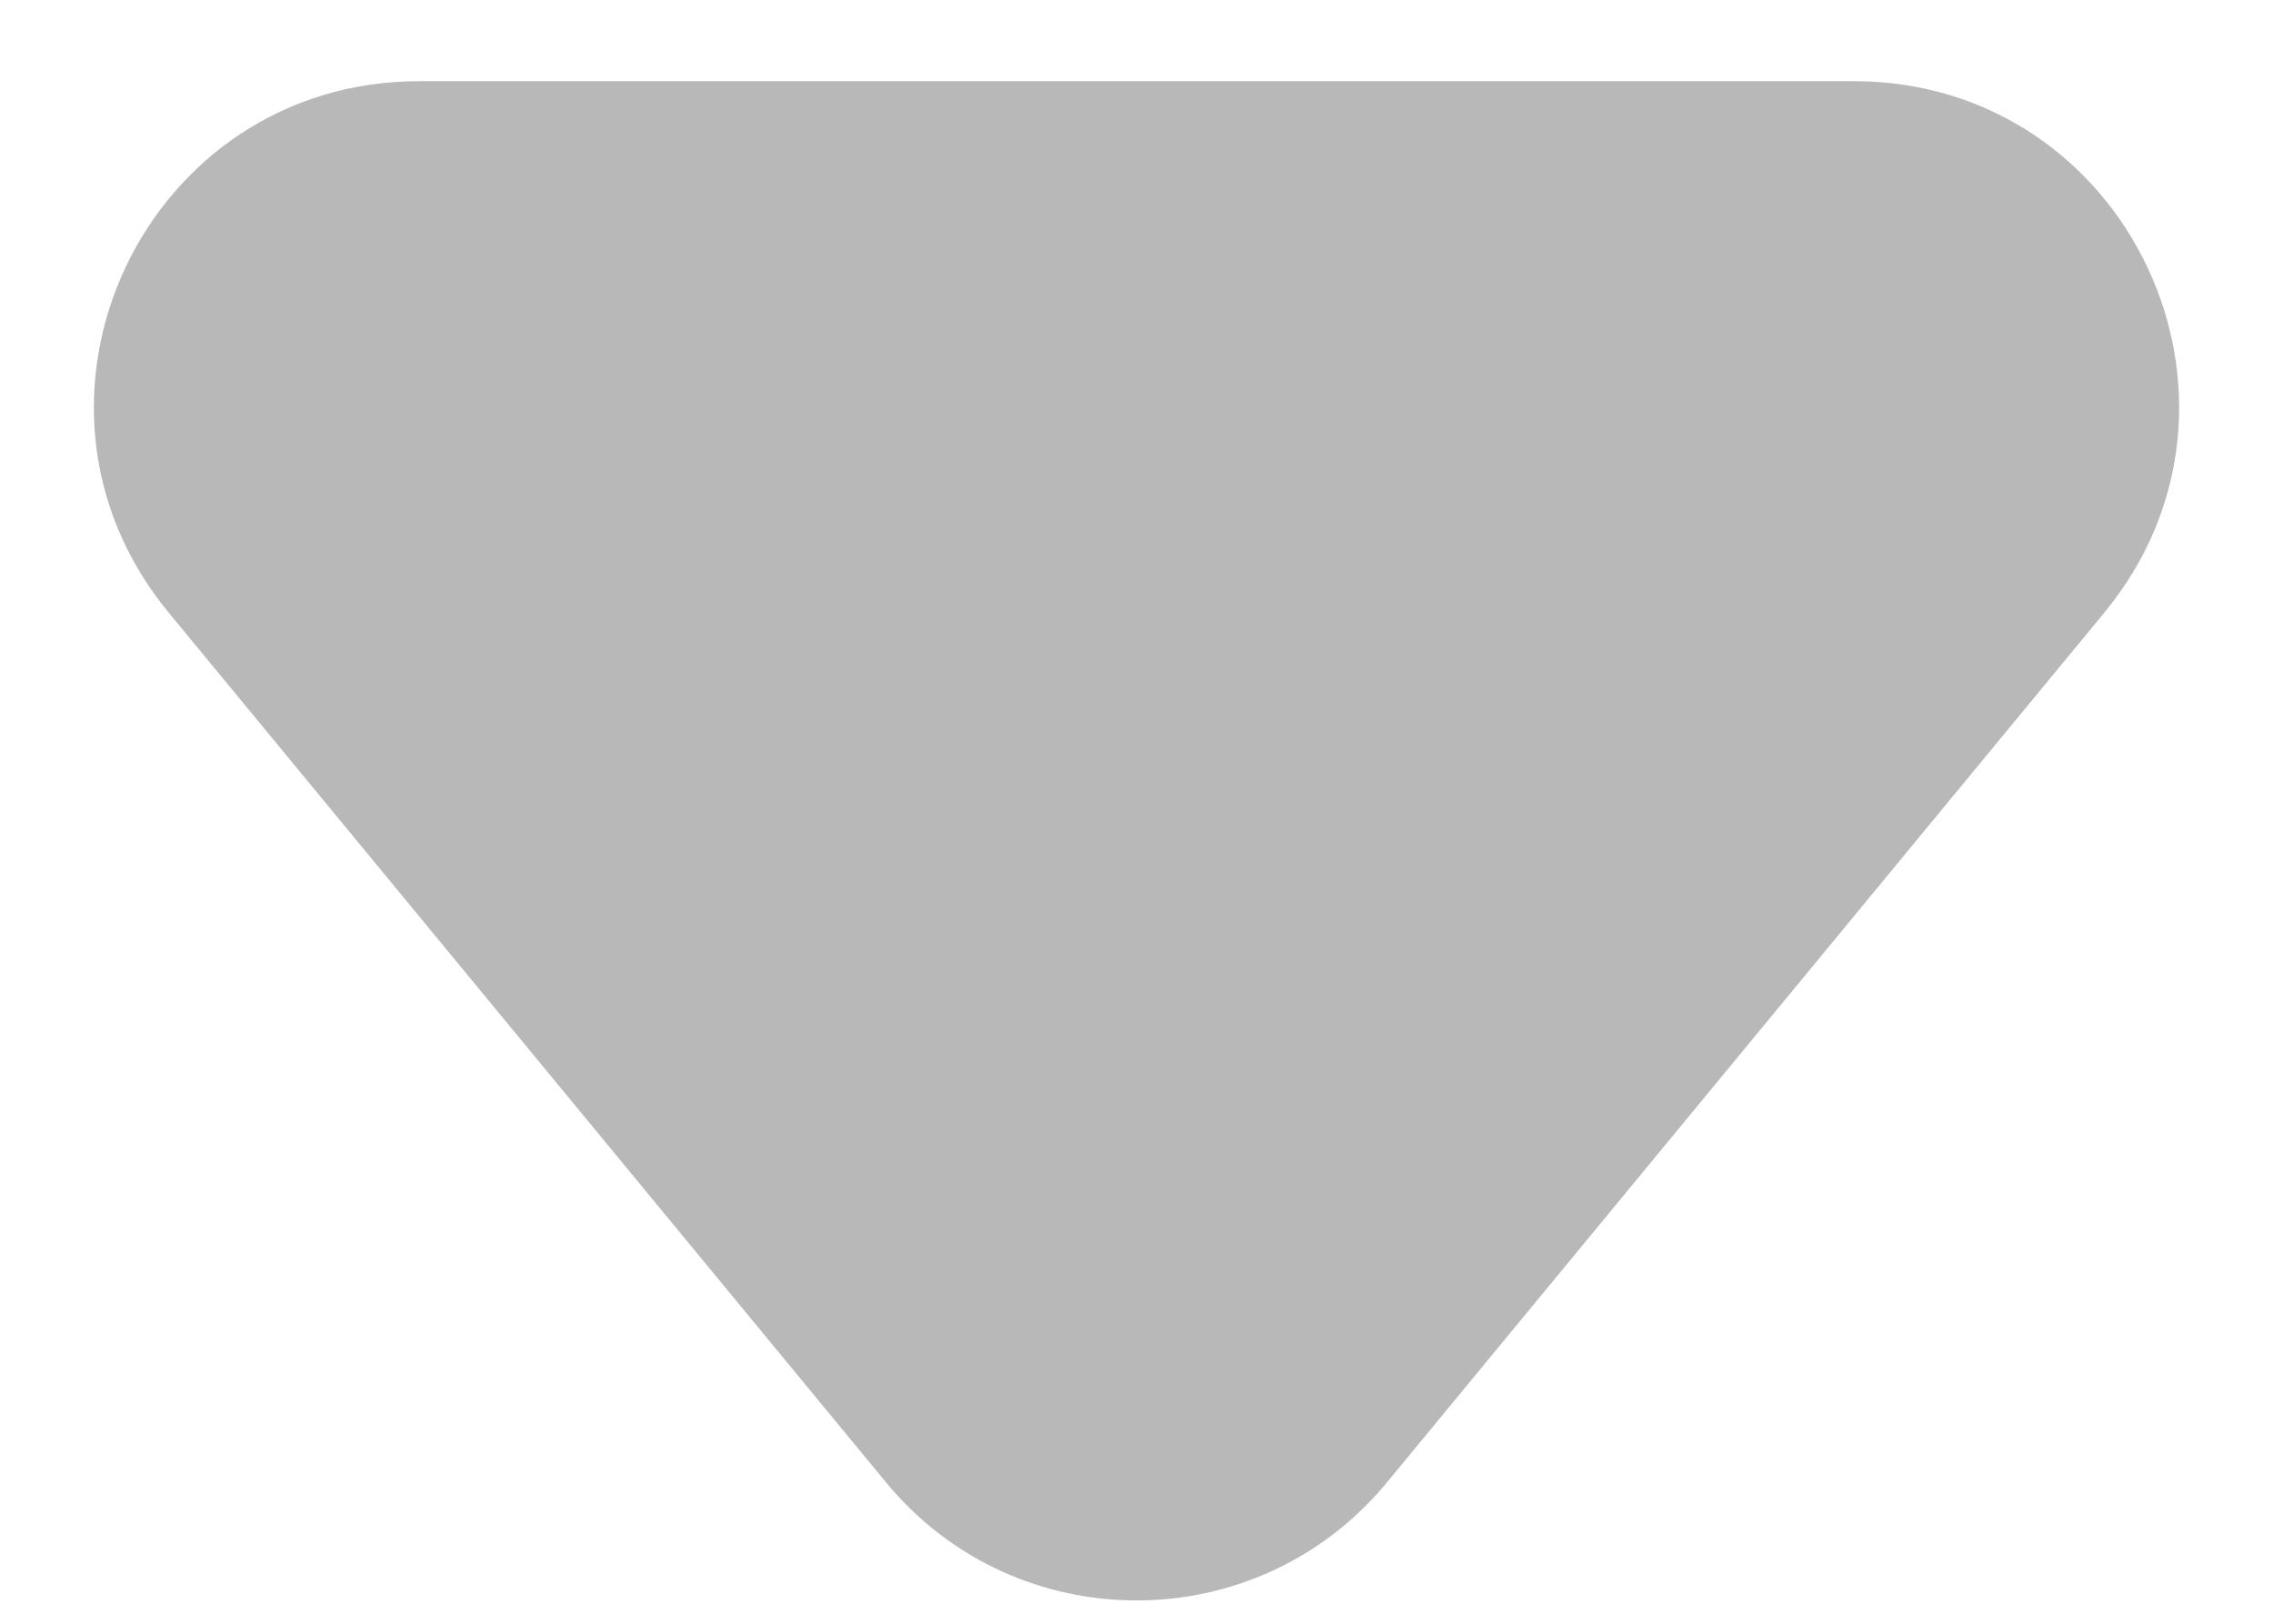 <svg width="14" height="10" viewBox="0 0 14 10" fill="none" xmlns="http://www.w3.org/2000/svg">
<path d="M8.543 9.129C7.743 10.099 6.257 10.099 5.457 9.129L1.039 3.773C-0.037 2.468 0.891 0.5 2.582 0.5L11.418 0.5C13.109 0.5 14.037 2.468 12.961 3.773L8.543 9.129Z" fill="#B8B8B8"/>
</svg>
